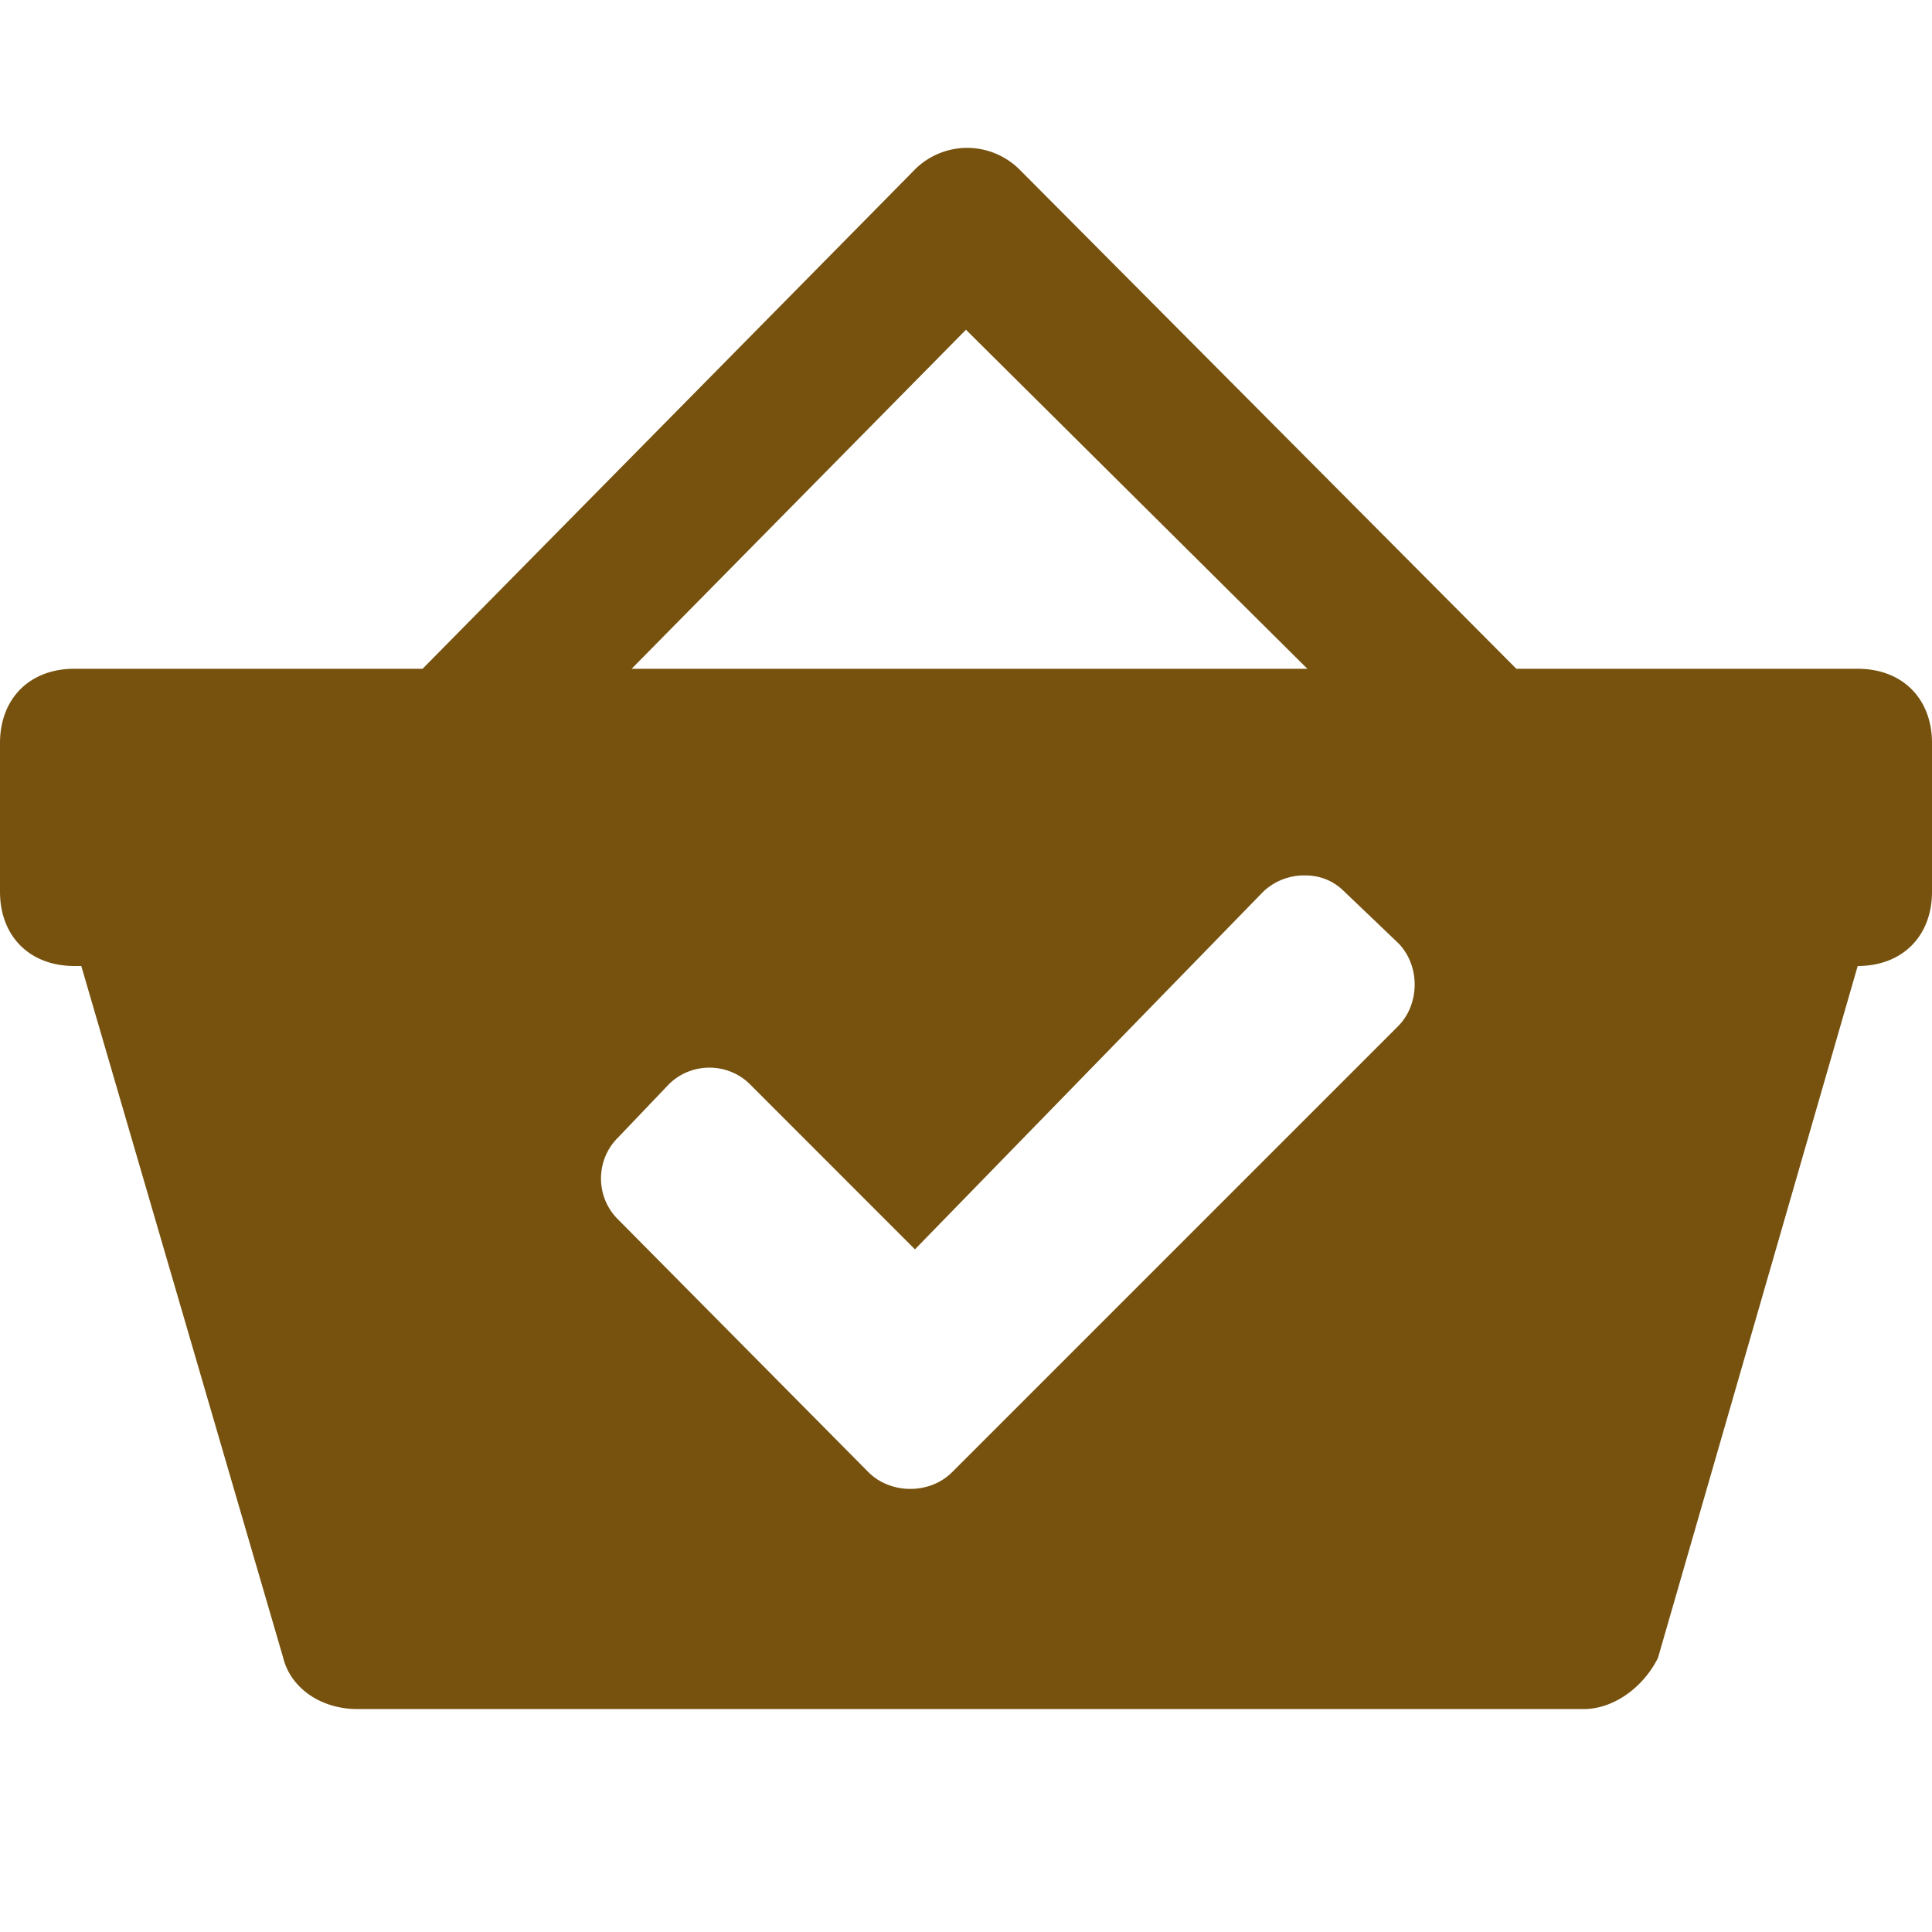 <svg xmlns="http://www.w3.org/2000/svg" width="1em" height="1em" viewBox="0 0 26 26"><path fill="#76520e" d="M12.875 2a1 1 0 0 0-.594.313L5.687 9H1c-.6 0-1 .4-1 1v2c0 .6.4 1 1 1h.094l2.718 9.313c.1.4.5.687 1 .687h16.5c.4 0 .8-.288 1-.688L25 13c.6 0 1-.4 1-1v-2c0-.6-.4-1-1-1h-4.594L13.72 2.281A1 1 0 0 0 12.875 2zM13 4.438L17.594 9H8.5L13 4.437zm4.563 7.343c.2 0 .38.069.53.219l.72.688c.3.3.3.824 0 1.124l-6 6c-.3.3-.825.3-1.126 0l-3.374-3.406c-.3-.3-.3-.793 0-1.093l.687-.72c.3-.3.794-.3 1.094 0l2.219 2.22L17 12a.798.798 0 0 1 .563-.219z"/></svg>